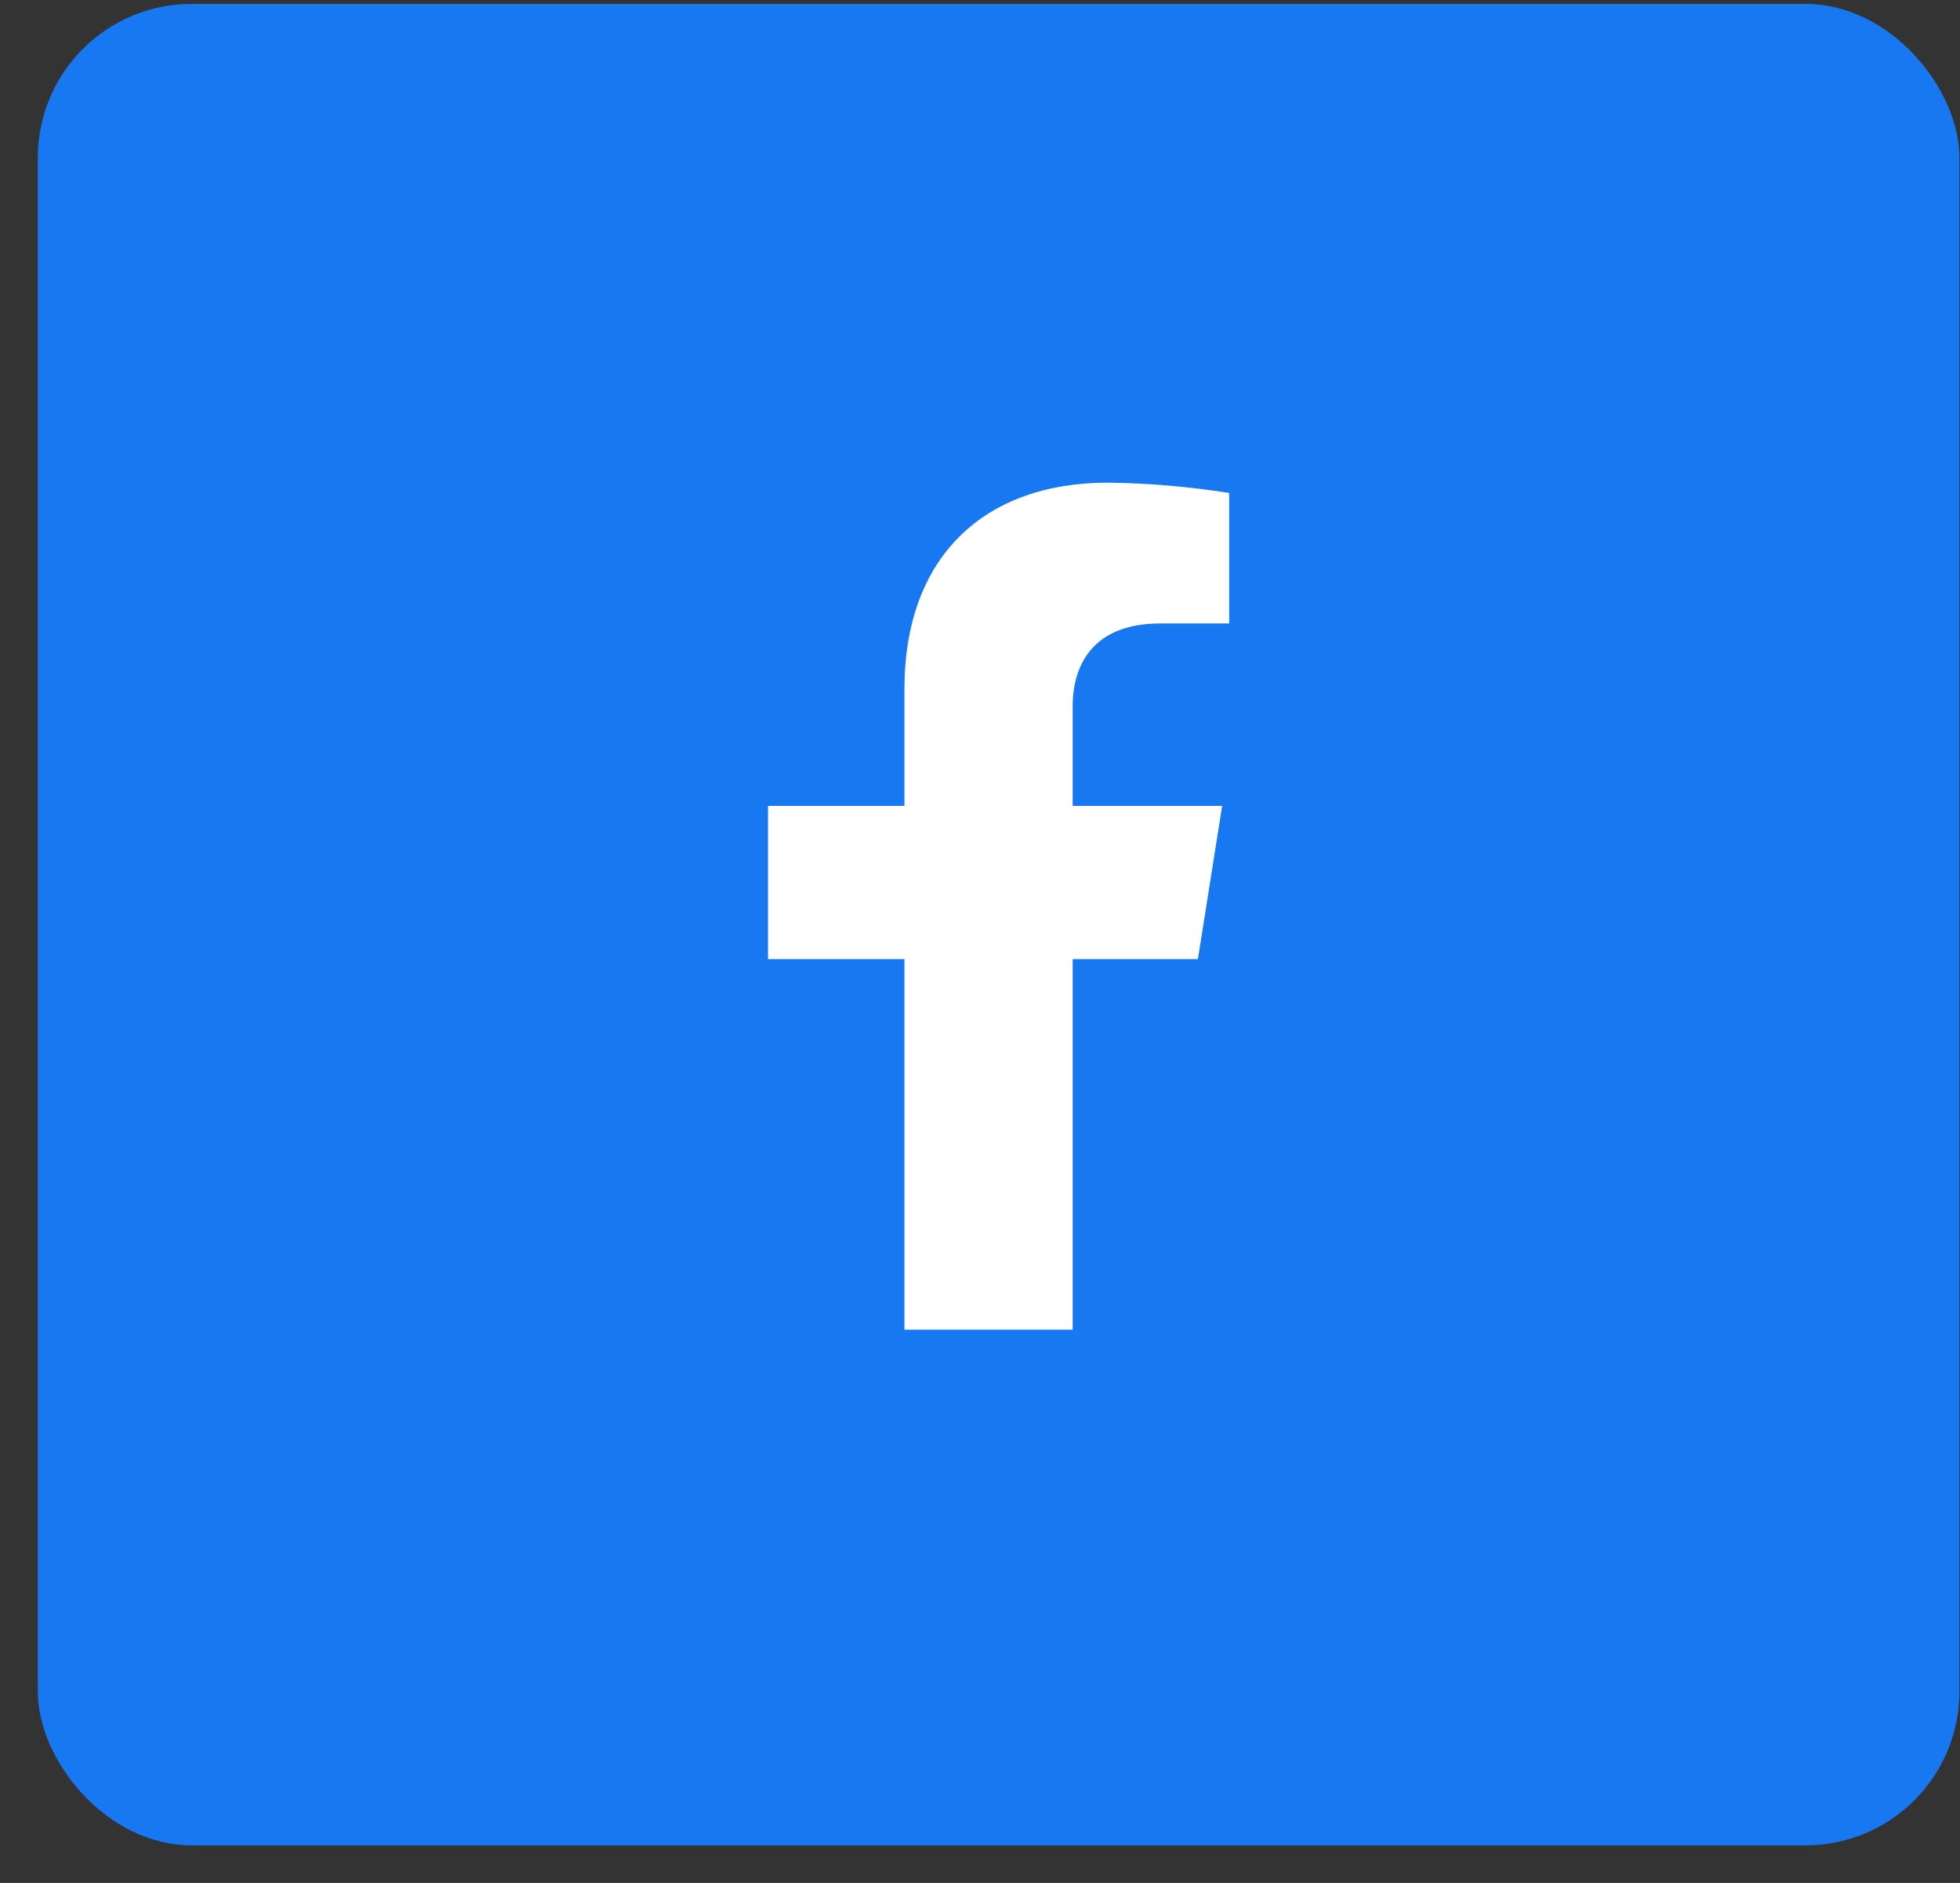 <svg width="51" height="49" viewBox="0 0 51 49" fill="none" xmlns="http://www.w3.org/2000/svg">
<rect x="0" y="0" width="51" height="49" fill="#333333" stroke="none"/>
<g id="Group 14470">
<rect id="Rectangle 132" x="0.984" y="0.102" width="50" height="47.919" rx="4" fill="#1778F2"/>
<path id="Vector" d="M31.17 24.959L31.801 20.971H27.911V18.38C27.911 17.289 28.454 16.224 30.191 16.224H31.984V12.828C30.94 12.663 29.884 12.573 28.826 12.56C25.624 12.56 23.534 14.473 23.534 17.931V20.971H19.984V24.959H23.534V34.603H27.911V24.959H31.17Z" fill="white"/>
</g>
</svg>
